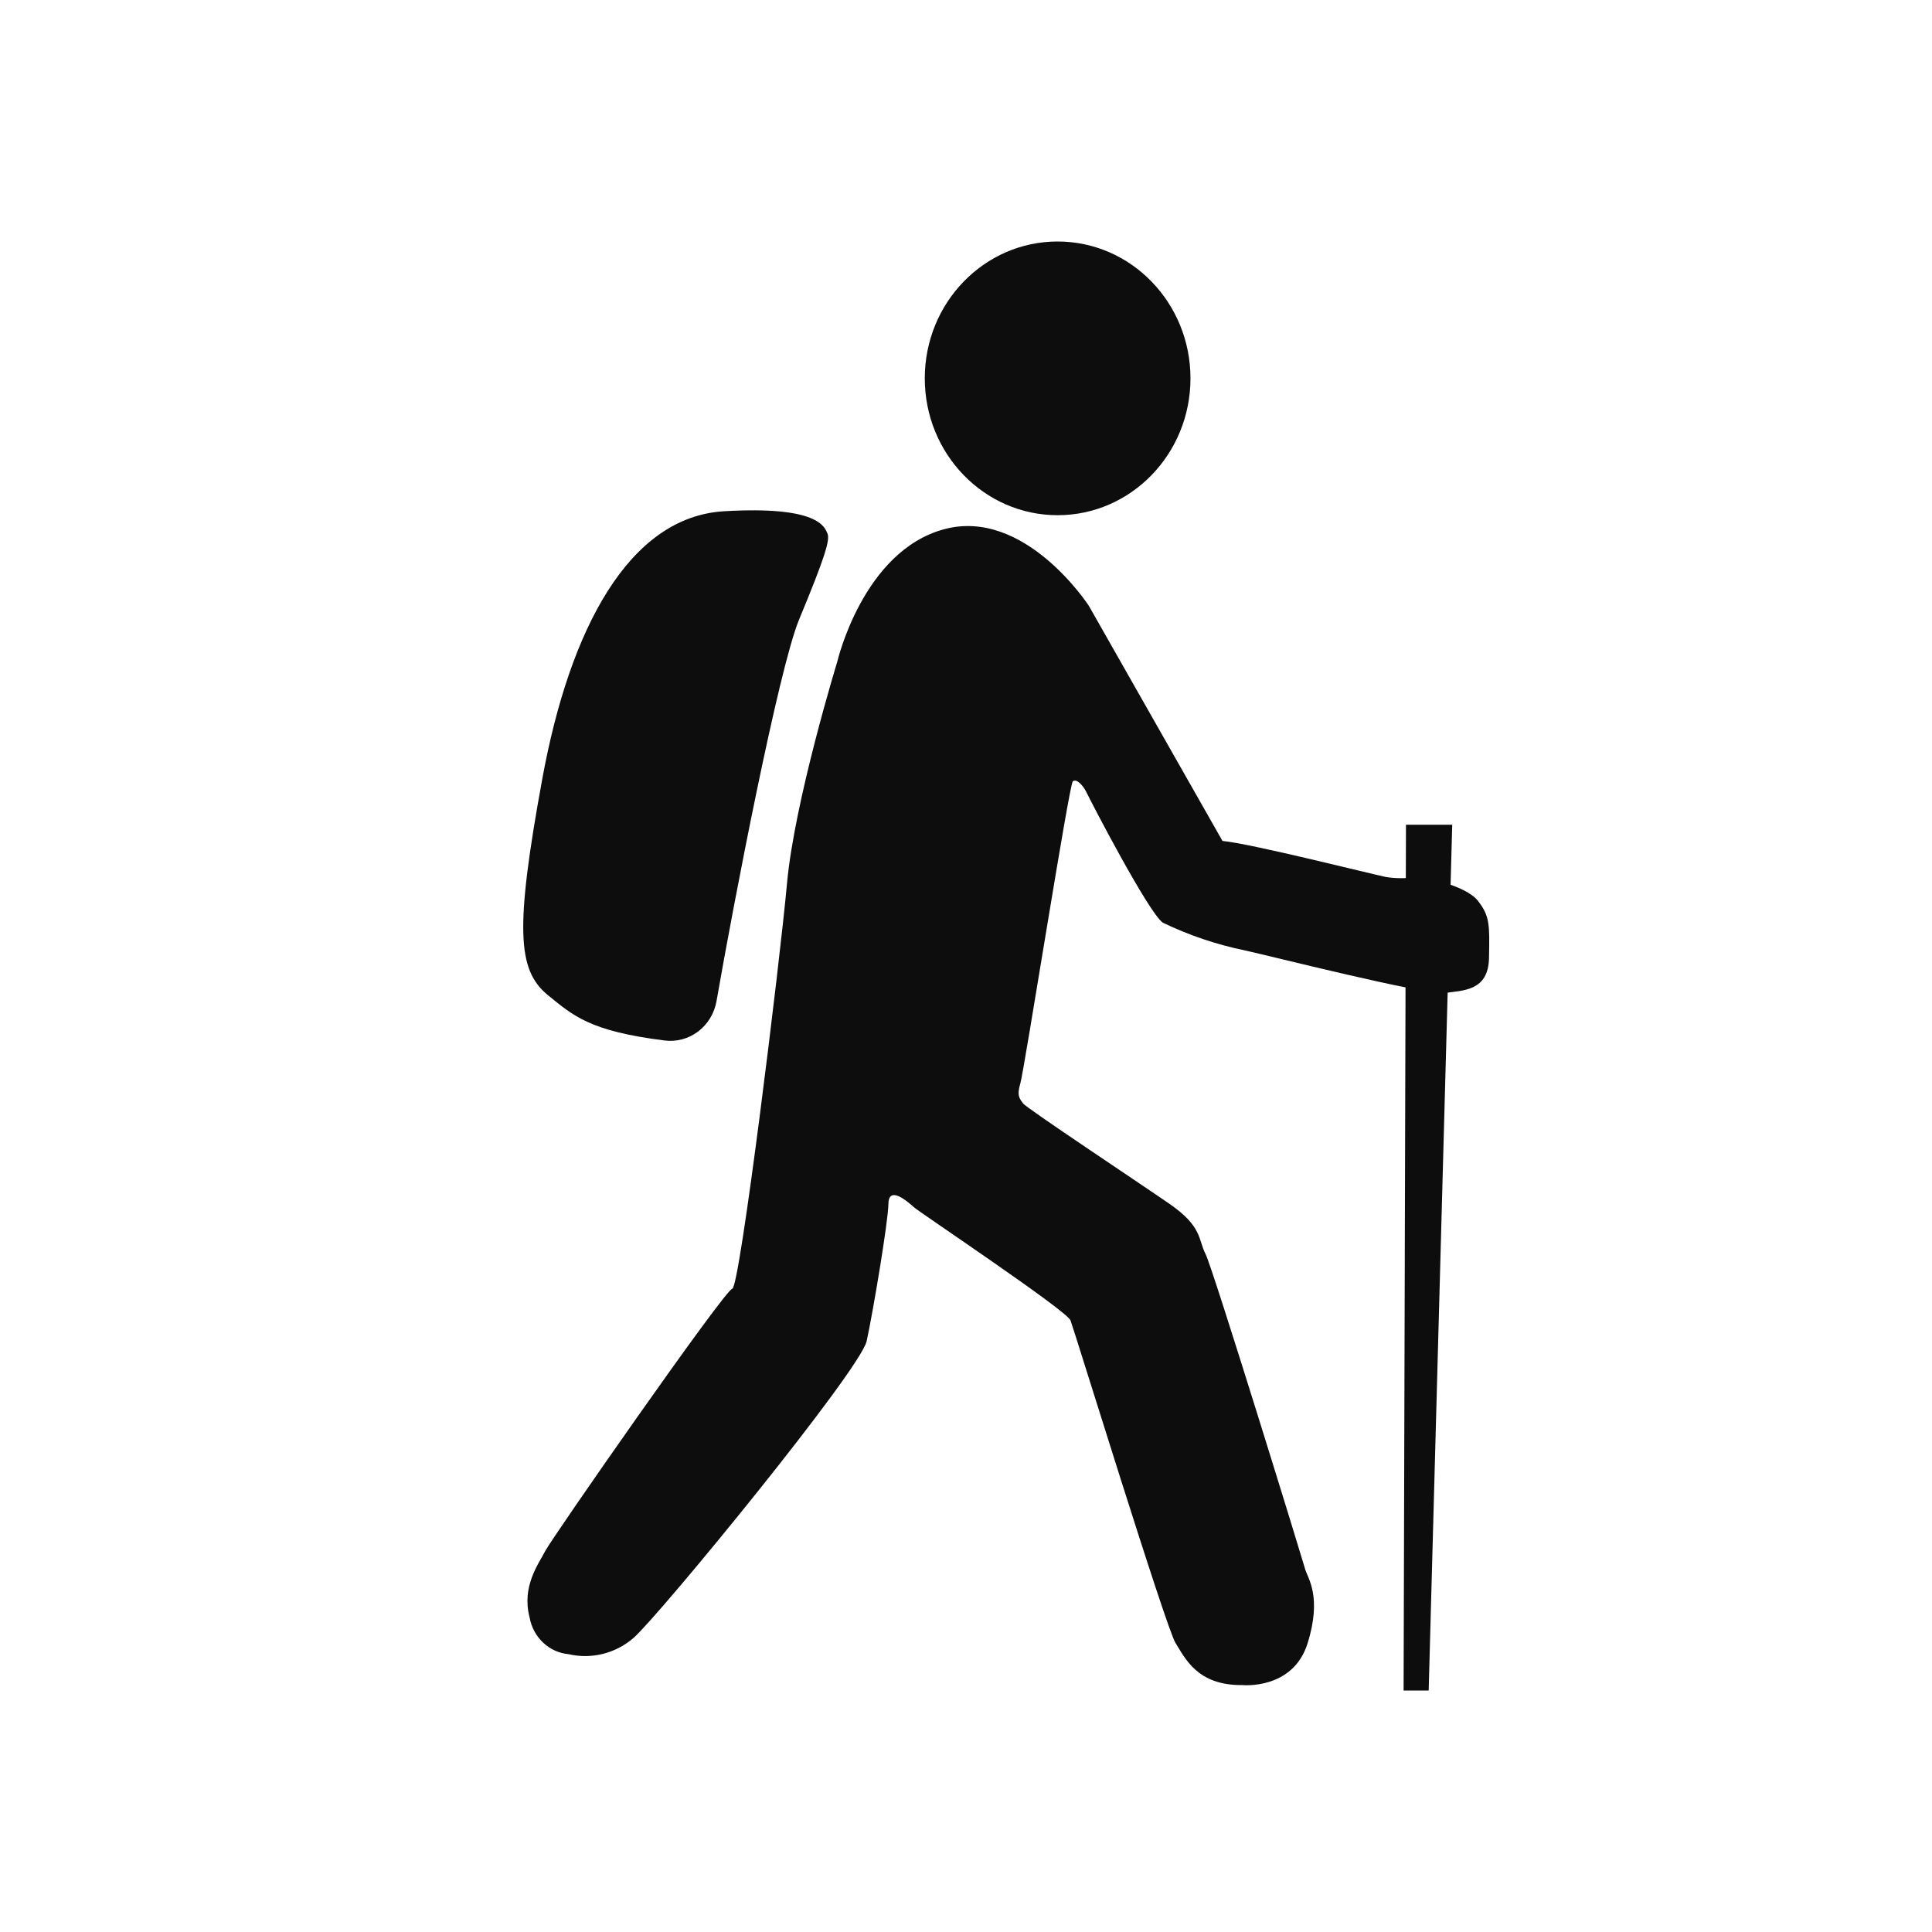 <svg width="48" height="48" viewBox="0 0 48 48" fill="none" xmlns="http://www.w3.org/2000/svg">
<path d="M34.931 20.49H36.08L35.495 42H34.872L34.931 20.49Z" fill="#0D0D0D"/>
<path d="M30.372 20.893L27.051 15.05C27.051 15.05 25.466 12.604 23.454 13.149C21.441 13.693 20.803 16.436 20.803 16.436C20.803 16.436 19.741 19.894 19.554 21.939C19.367 23.985 18.381 31.989 18.194 32.017C18.007 32.044 13.718 38.203 13.549 38.53C13.38 38.857 12.956 39.413 13.157 40.181C13.199 40.422 13.316 40.643 13.492 40.809C13.667 40.975 13.891 41.076 14.128 41.098C14.409 41.163 14.7 41.16 14.98 41.09C15.259 41.02 15.519 40.885 15.74 40.694C16.404 40.107 21.379 34.032 21.533 33.316C21.688 32.601 22.065 30.366 22.073 29.904C22.082 29.442 22.557 29.858 22.706 29.993C22.854 30.127 26.502 32.558 26.597 32.806C26.692 33.053 28.971 40.45 29.206 40.82C29.44 41.19 29.743 41.878 30.862 41.865C30.862 41.865 32.121 41.994 32.486 40.829C32.851 39.664 32.486 39.202 32.429 38.994C32.373 38.786 30.135 31.512 29.951 31.155C29.767 30.797 29.874 30.476 29.061 29.913C28.247 29.351 25.499 27.529 25.419 27.415C25.338 27.302 25.255 27.229 25.35 26.917C25.445 26.605 26.561 19.496 26.653 19.414C26.745 19.331 26.915 19.518 26.998 19.695C27.081 19.872 28.538 22.685 28.891 22.924C29.536 23.235 30.215 23.465 30.913 23.609C31.506 23.737 35.439 24.734 35.899 24.67C36.359 24.605 36.979 24.621 36.994 23.801C37.009 22.982 37.018 22.762 36.718 22.38C36.418 21.997 35.389 21.789 35.19 21.789C34.939 21.828 34.684 21.828 34.433 21.789C34.014 21.701 31.07 20.958 30.372 20.893Z" fill="#0D0D0D"/>
<path d="M26.276 12.8C28.099 12.8 29.577 11.278 29.577 9.4C29.577 7.522 28.099 6 26.276 6C24.453 6 22.976 7.522 22.976 9.4C22.976 11.278 24.453 12.8 26.276 12.8Z" fill="#0D0D0D"/>
<path d="M16.505 25.85C16.802 25.889 17.102 25.81 17.344 25.628C17.585 25.445 17.749 25.175 17.802 24.871C18.227 22.425 19.346 16.616 19.853 15.393C20.497 13.84 20.628 13.409 20.557 13.253C20.486 13.097 20.343 12.562 17.986 12.702C15.63 12.843 14.158 15.613 13.475 19.34C12.792 23.067 12.857 24.089 13.594 24.709C14.241 25.235 14.638 25.614 16.505 25.85Z" fill="#0D0D0D"/>
</svg>

